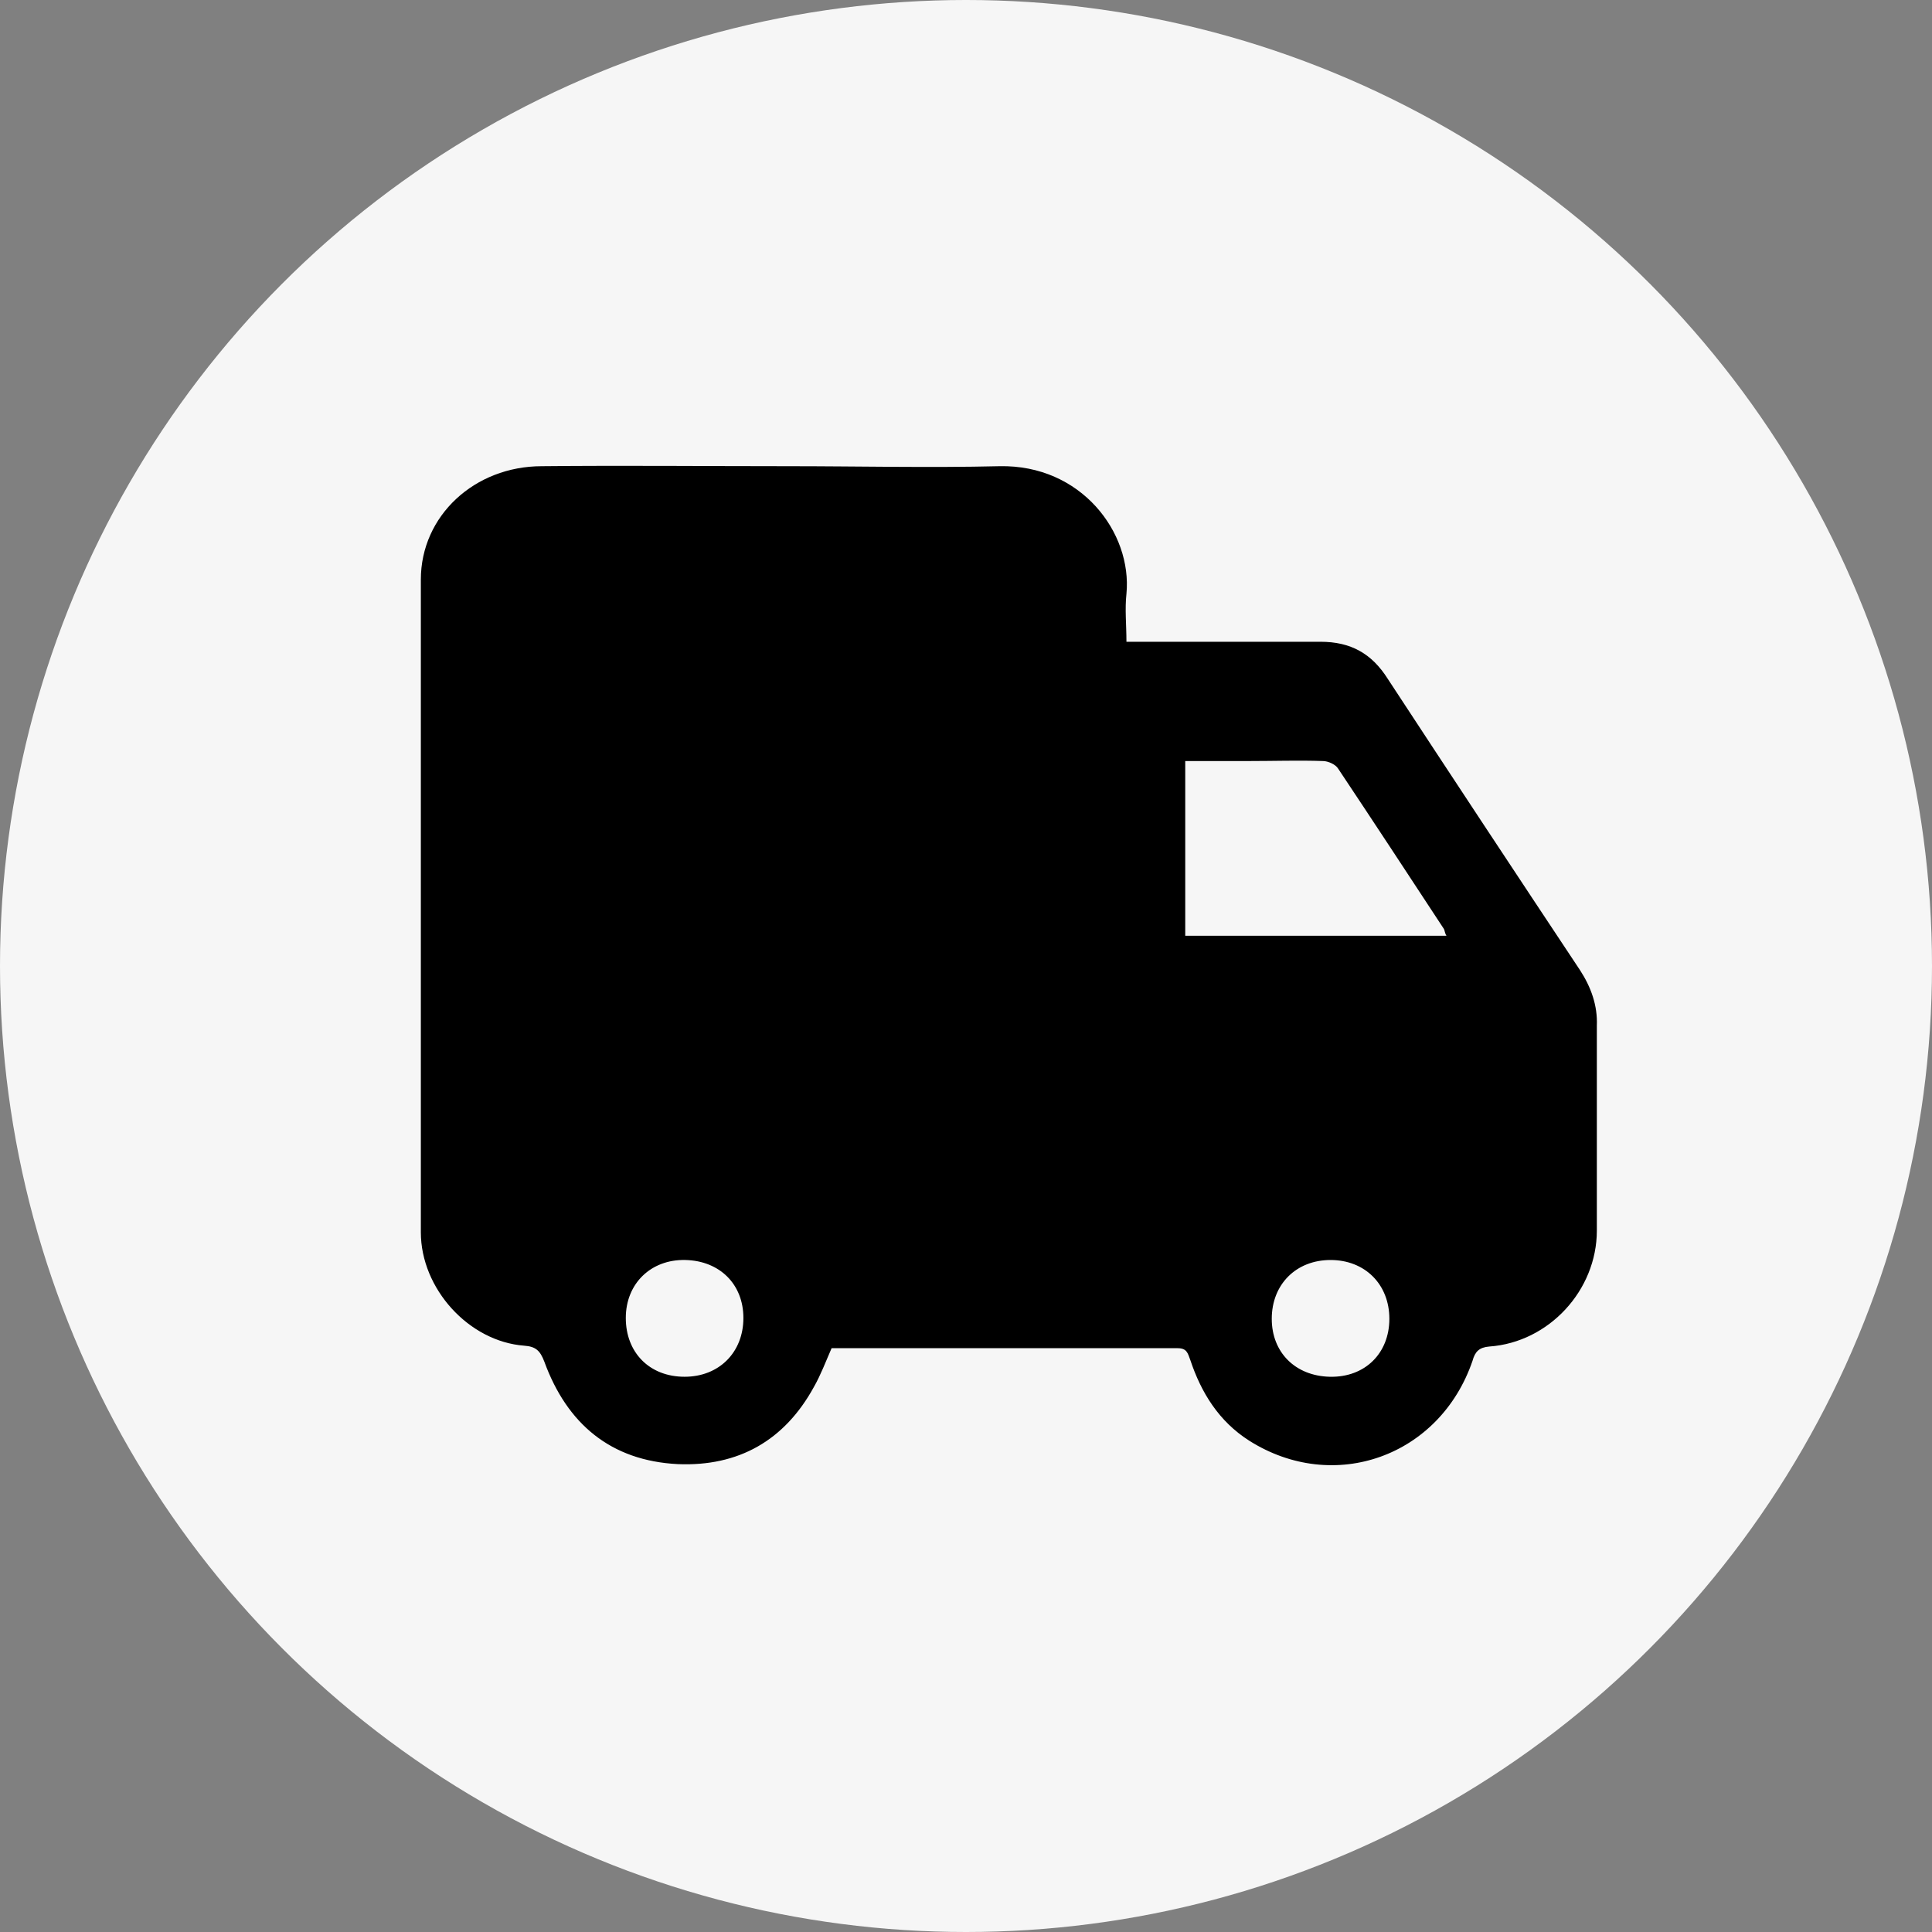 <?xml version="1.0" encoding="utf-8"?>
<!-- Generator: Adobe Illustrator 18.0.0, SVG Export Plug-In . SVG Version: 6.00 Build 0)  -->
<!DOCTYPE svg PUBLIC "-//W3C//DTD SVG 1.1//EN" "http://www.w3.org/Graphics/SVG/1.1/DTD/svg11.dtd">
<svg version="1.1" id="Layer_1" xmlns="http://www.w3.org/2000/svg" xmlns:xlink="http://www.w3.org/1999/xlink" x="0px" y="0px"
	 viewBox="0 0 230 230" enable-background="new 0 0 230 230" xml:space="preserve">
<rect x="0" y="0" width="230" height="230" fill="#808080" stroke="none"/>
<circle fill="#F6F6F6" cx="115" cy="115" r="115"/>
<g>
	<path d="M99,160.5c-0.7,1.6-1.3,3.2-2.1,4.6c-3.5,6.4-9,9.5-16.2,9.2c-8-0.4-13.2-4.8-15.9-12.2c-0.5-1.3-1-1.8-2.4-1.9
		c-6.6-0.5-12.3-6.8-12.3-13.5c0-25.9,0-51.8,0-77.7c0-7.6,6.4-13.5,14.4-13.5c9.8-0.1,19.5,0,29.3,0c8.4,0,16.8,0.2,25.2,0
		c9.7-0.2,15.8,7.9,15.1,15.2c-0.2,1.8,0,3.7,0,5.7c2.2,0,4.2,0,6.1,0c5.7,0,11.3,0,17,0c3.6,0,6.1,1.4,8,4.4
		c7.6,11.6,15.2,23.1,22.9,34.7c1.3,2,2.1,4.2,2,6.6c0,8.1,0,16.3,0,24.4c0,7.1-5.7,13.3-12.8,13.8c-1.2,0.1-1.7,0.6-2,1.7
		c-3.9,11.4-16.5,15.9-26.6,9.5c-3.6-2.3-5.7-5.7-7-9.6c-0.3-0.8-0.4-1.4-1.5-1.4c-13.6,0-27.2,0-40.8,0
		C99.1,160.5,99,160.5,99,160.5z M172.2,111.4c-0.2-0.3-0.2-0.6-0.3-0.8c-4.2-6.4-8.4-12.8-12.6-19.1c-0.3-0.5-1.2-0.9-1.8-0.9
		c-2.9-0.1-5.8,0-8.8,0c-2.5,0-5,0-7.6,0c0,7.1,0,14,0,20.8C151.5,111.4,161.7,111.4,172.2,111.4z M74.5,156.9c0,4.1,2.8,7,7,7
		c4.1,0,7-2.9,7-7c0-4-2.8-6.8-6.9-6.9C77.5,149.9,74.5,152.8,74.5,156.9z M165.4,157c0-4.1-2.9-7-7-7c-4.1,0-7,2.9-7,7
		c0,4,2.8,6.8,6.9,6.9C162.5,164,165.4,161.1,165.4,157z"/>
</g>
</svg>
